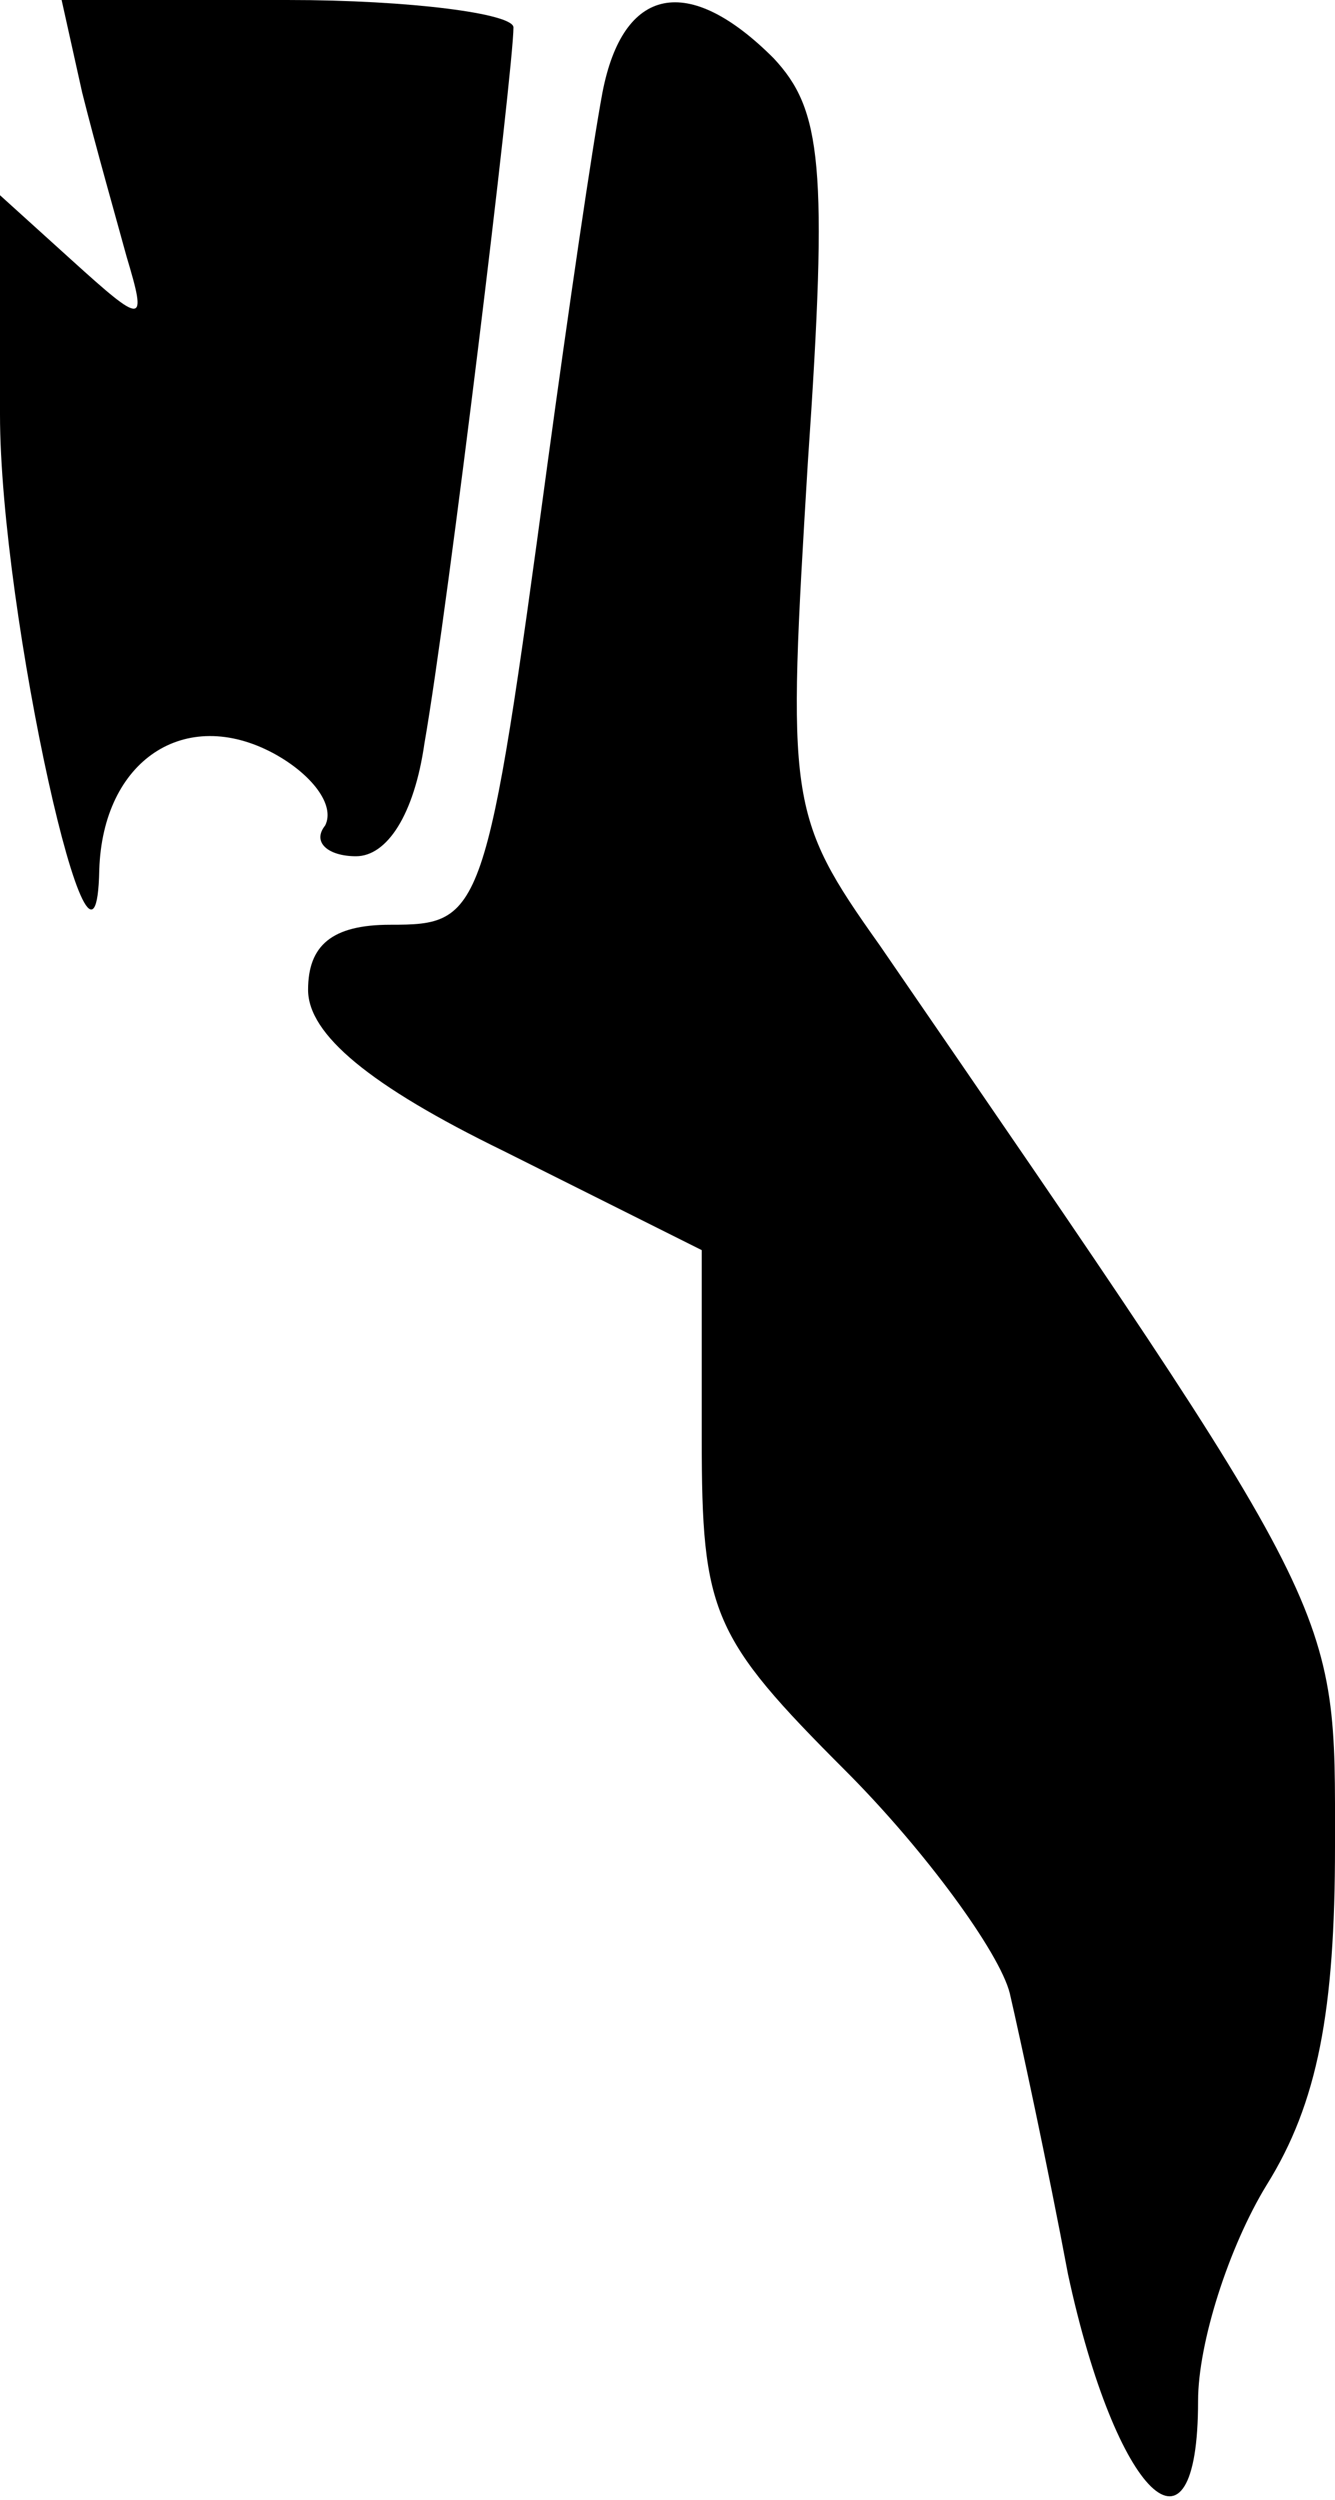 <?xml version="1.0" standalone="no"?>
<!DOCTYPE svg PUBLIC "-//W3C//DTD SVG 20010904//EN"
 "http://www.w3.org/TR/2001/REC-SVG-20010904/DTD/svg10.dtd">
<svg version="1.0" xmlns="http://www.w3.org/2000/svg"
 width="39pt" height="73pt" viewBox="0 0 39 73"
 preserveAspectRatio="xMidYMid meet">
<g transform="translate(0,73) scale(0.1,-0.1)"
fill="#000000" stroke="none">
<path fill="#000000" stroke="none" d="M24 703 c4 -16 10 -37 13 -48 6 -20 5
-20 -16 -1 l-21 19 0 -64 c0 -58 28 -183 29 -133 1 32 25 48 51 34 11 -6 18
-15 15 -21 -4 -5 1 -9 9 -9 9 0 17 12 20 33 7 40 26 197 26 209 0 4 -30 8 -66
8 l-66 0 6 -27z"/>
<path fill="#000000" stroke="none" d="M176 703 c-3 -16 -10 -64 -16 -108 -18
-133 -19 -135 -46 -135 -17 0 -24 -6 -24 -19 0 -13 18 -28 57 -47 l58 -29 0
-55 c0 -51 3 -58 42 -97 23 -23 45 -53 48 -65 3 -13 11 -50 17 -82 14 -65 38
-88 38 -37 0 17 9 45 20 63 15 24 20 51 20 99 0 71 3 65 -133 263 -27 38 -27
42 -21 141 6 87 4 103 -10 118 -25 25 -44 21 -50 -10z"/>
</g>
</svg>
